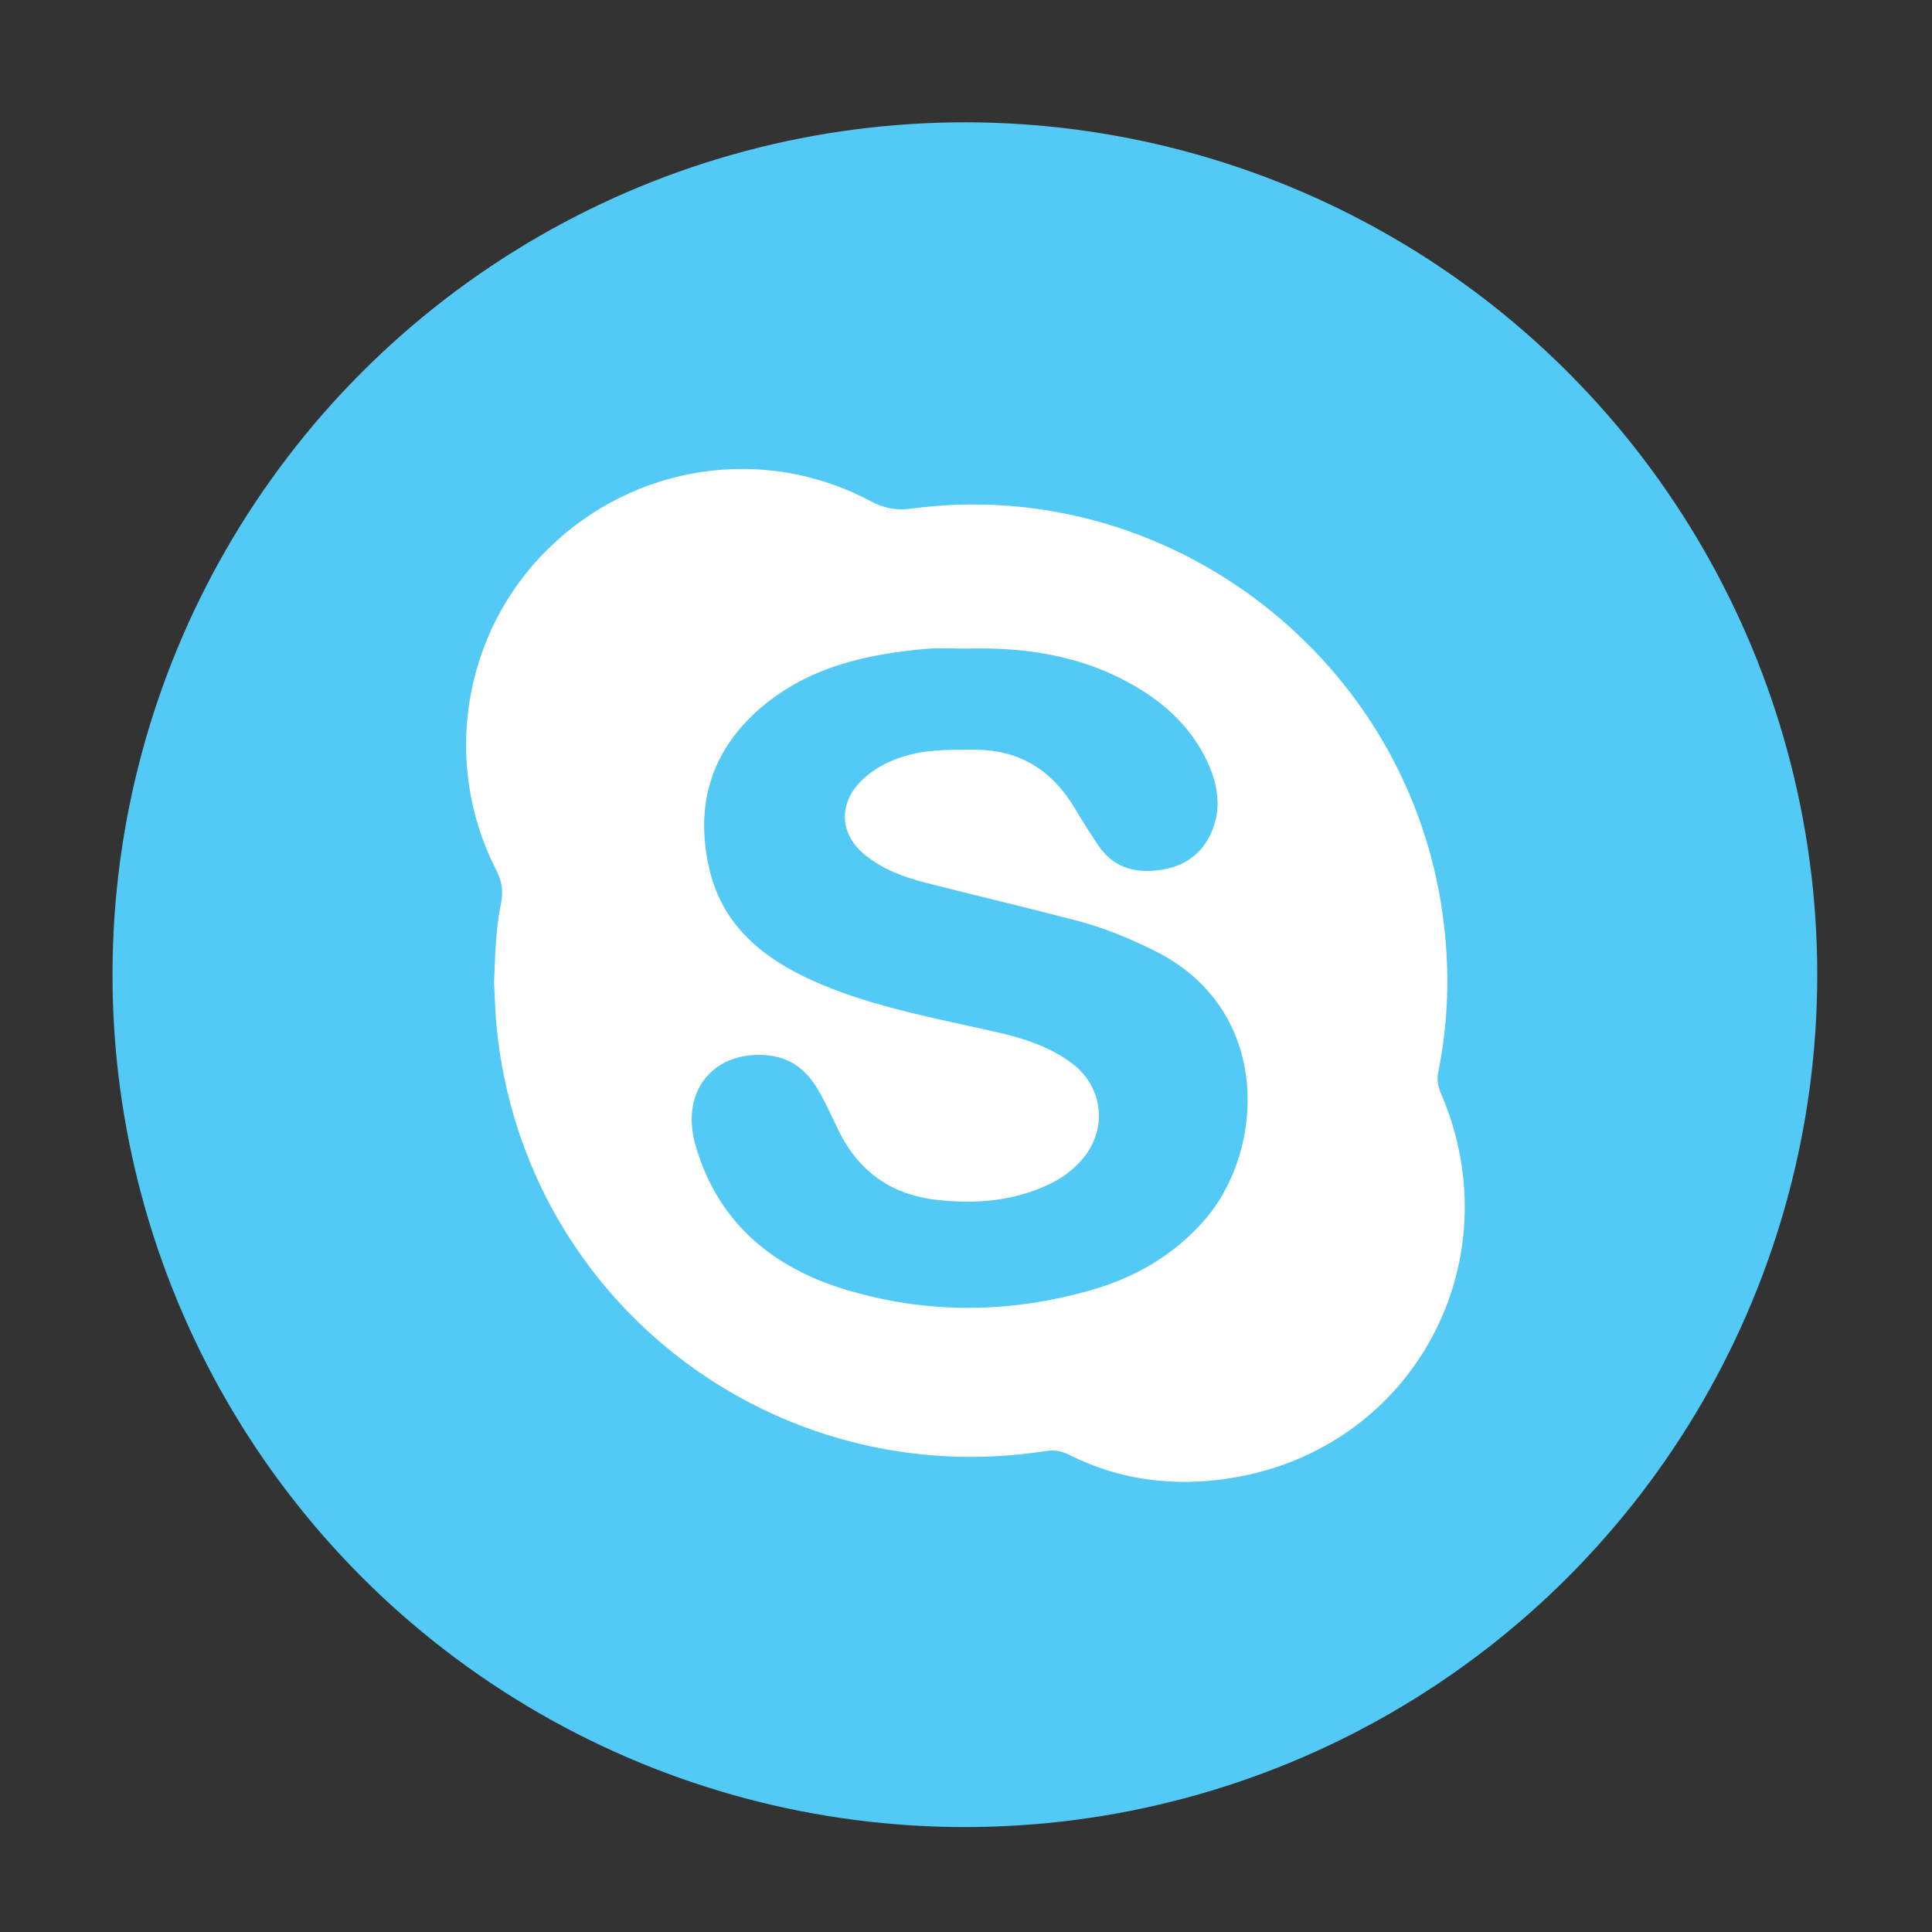 <?xml version="1.0" encoding="utf-8"?>
<!DOCTYPE svg PUBLIC "-//W3C//DTD SVG 1.1//EN" "http://www.w3.org/Graphics/SVG/1.1/DTD/svg11.dtd">
<svg version="1.1"
	 xmlns="http://www.w3.org/2000/svg" xmlns:xlink="http://www.w3.org/1999/xlink"
	 x="0px" y="0px" width="48px" height="48px" viewBox="-2.795 -3.039 48 48">
<rect x="-2.795" y="-3.039" width="48" height="48" fill="#333333" stroke="none"/>
<defs>
</defs>
<circle fill-rule="evenodd" clip-rule="evenodd" fill="#52CAF5" cx="21.177" cy="21.177" r="21.177"/>
<path fill-rule="evenodd" clip-rule="evenodd" fill="#FFFFFF" d="M33.006,24.128c-0.076-0.174-0.108-0.334-0.068-0.527
	c0.284-1.404,0.294-2.813,0.063-4.229c-1.029-6.243-6.911-10.619-13.162-9.773c-0.366,0.048-0.669-0.01-0.998-0.184
	c-2.642-1.412-5.872-0.927-8.02,1.183c-2.115,2.077-2.647,5.324-1.292,7.968c0.143,0.279,0.186,0.529,0.123,0.839
	c-0.132,0.634-0.143,1.282-0.173,1.958c0.022,0.377,0.029,0.786,0.072,1.192c0.707,6.764,6.904,11.511,13.651,10.455
	c0.206-0.031,0.38,0.002,0.565,0.095c1.272,0.643,2.643,0.801,4.023,0.578C32.302,32.964,34.814,28.33,33.006,24.128z
	 M27.124,27.281c-0.757,0.863-1.711,1.415-2.795,1.728c-2.03,0.585-4.086,0.603-6.109-0.006c-1.842-0.554-3.2-1.694-3.74-3.607
	c-0.382-1.355,0.49-2.368,1.842-2.21c0.585,0.067,0.97,0.42,1.241,0.907c0.173,0.305,0.316,0.627,0.469,0.943
	c0.503,1.027,1.31,1.61,2.459,1.737c0.939,0.103,1.85,0.035,2.719-0.36c0.337-0.152,0.634-0.359,0.878-0.642
	c0.649-0.752,0.532-1.816-0.267-2.406c-0.771-0.571-1.697-0.725-2.597-0.925c-1.29-0.287-2.582-0.56-3.796-1.101
	c-1.252-0.559-2.269-1.369-2.599-2.786c-0.381-1.645,0.076-3.036,1.393-4.103c1.161-0.939,2.557-1.243,4.005-1.369
	c0.334-0.03,0.673-0.006,1.009-0.006c1.335-0.035,2.635,0.142,3.843,0.756c0.922,0.471,1.688,1.113,2.132,2.076
	c0.216,0.473,0.319,0.976,0.182,1.479c-0.171,0.609-0.586,1.034-1.217,1.163c-0.657,0.133-1.267,0.029-1.682-0.581
	c-0.196-0.291-0.385-0.587-0.563-0.888c-0.564-0.96-1.369-1.495-2.511-1.492c-0.521,0.002-1.039-0.014-1.55,0.109
	c-0.457,0.111-0.878,0.301-1.225,0.624c-0.621,0.577-0.597,1.367,0.065,1.893c0.435,0.348,0.952,0.541,1.485,0.676
	c1.25,0.32,2.506,0.615,3.755,0.942c0.681,0.178,1.33,0.445,1.96,0.761C28.839,22.061,28.631,25.567,27.124,27.281z"/>
</svg>
